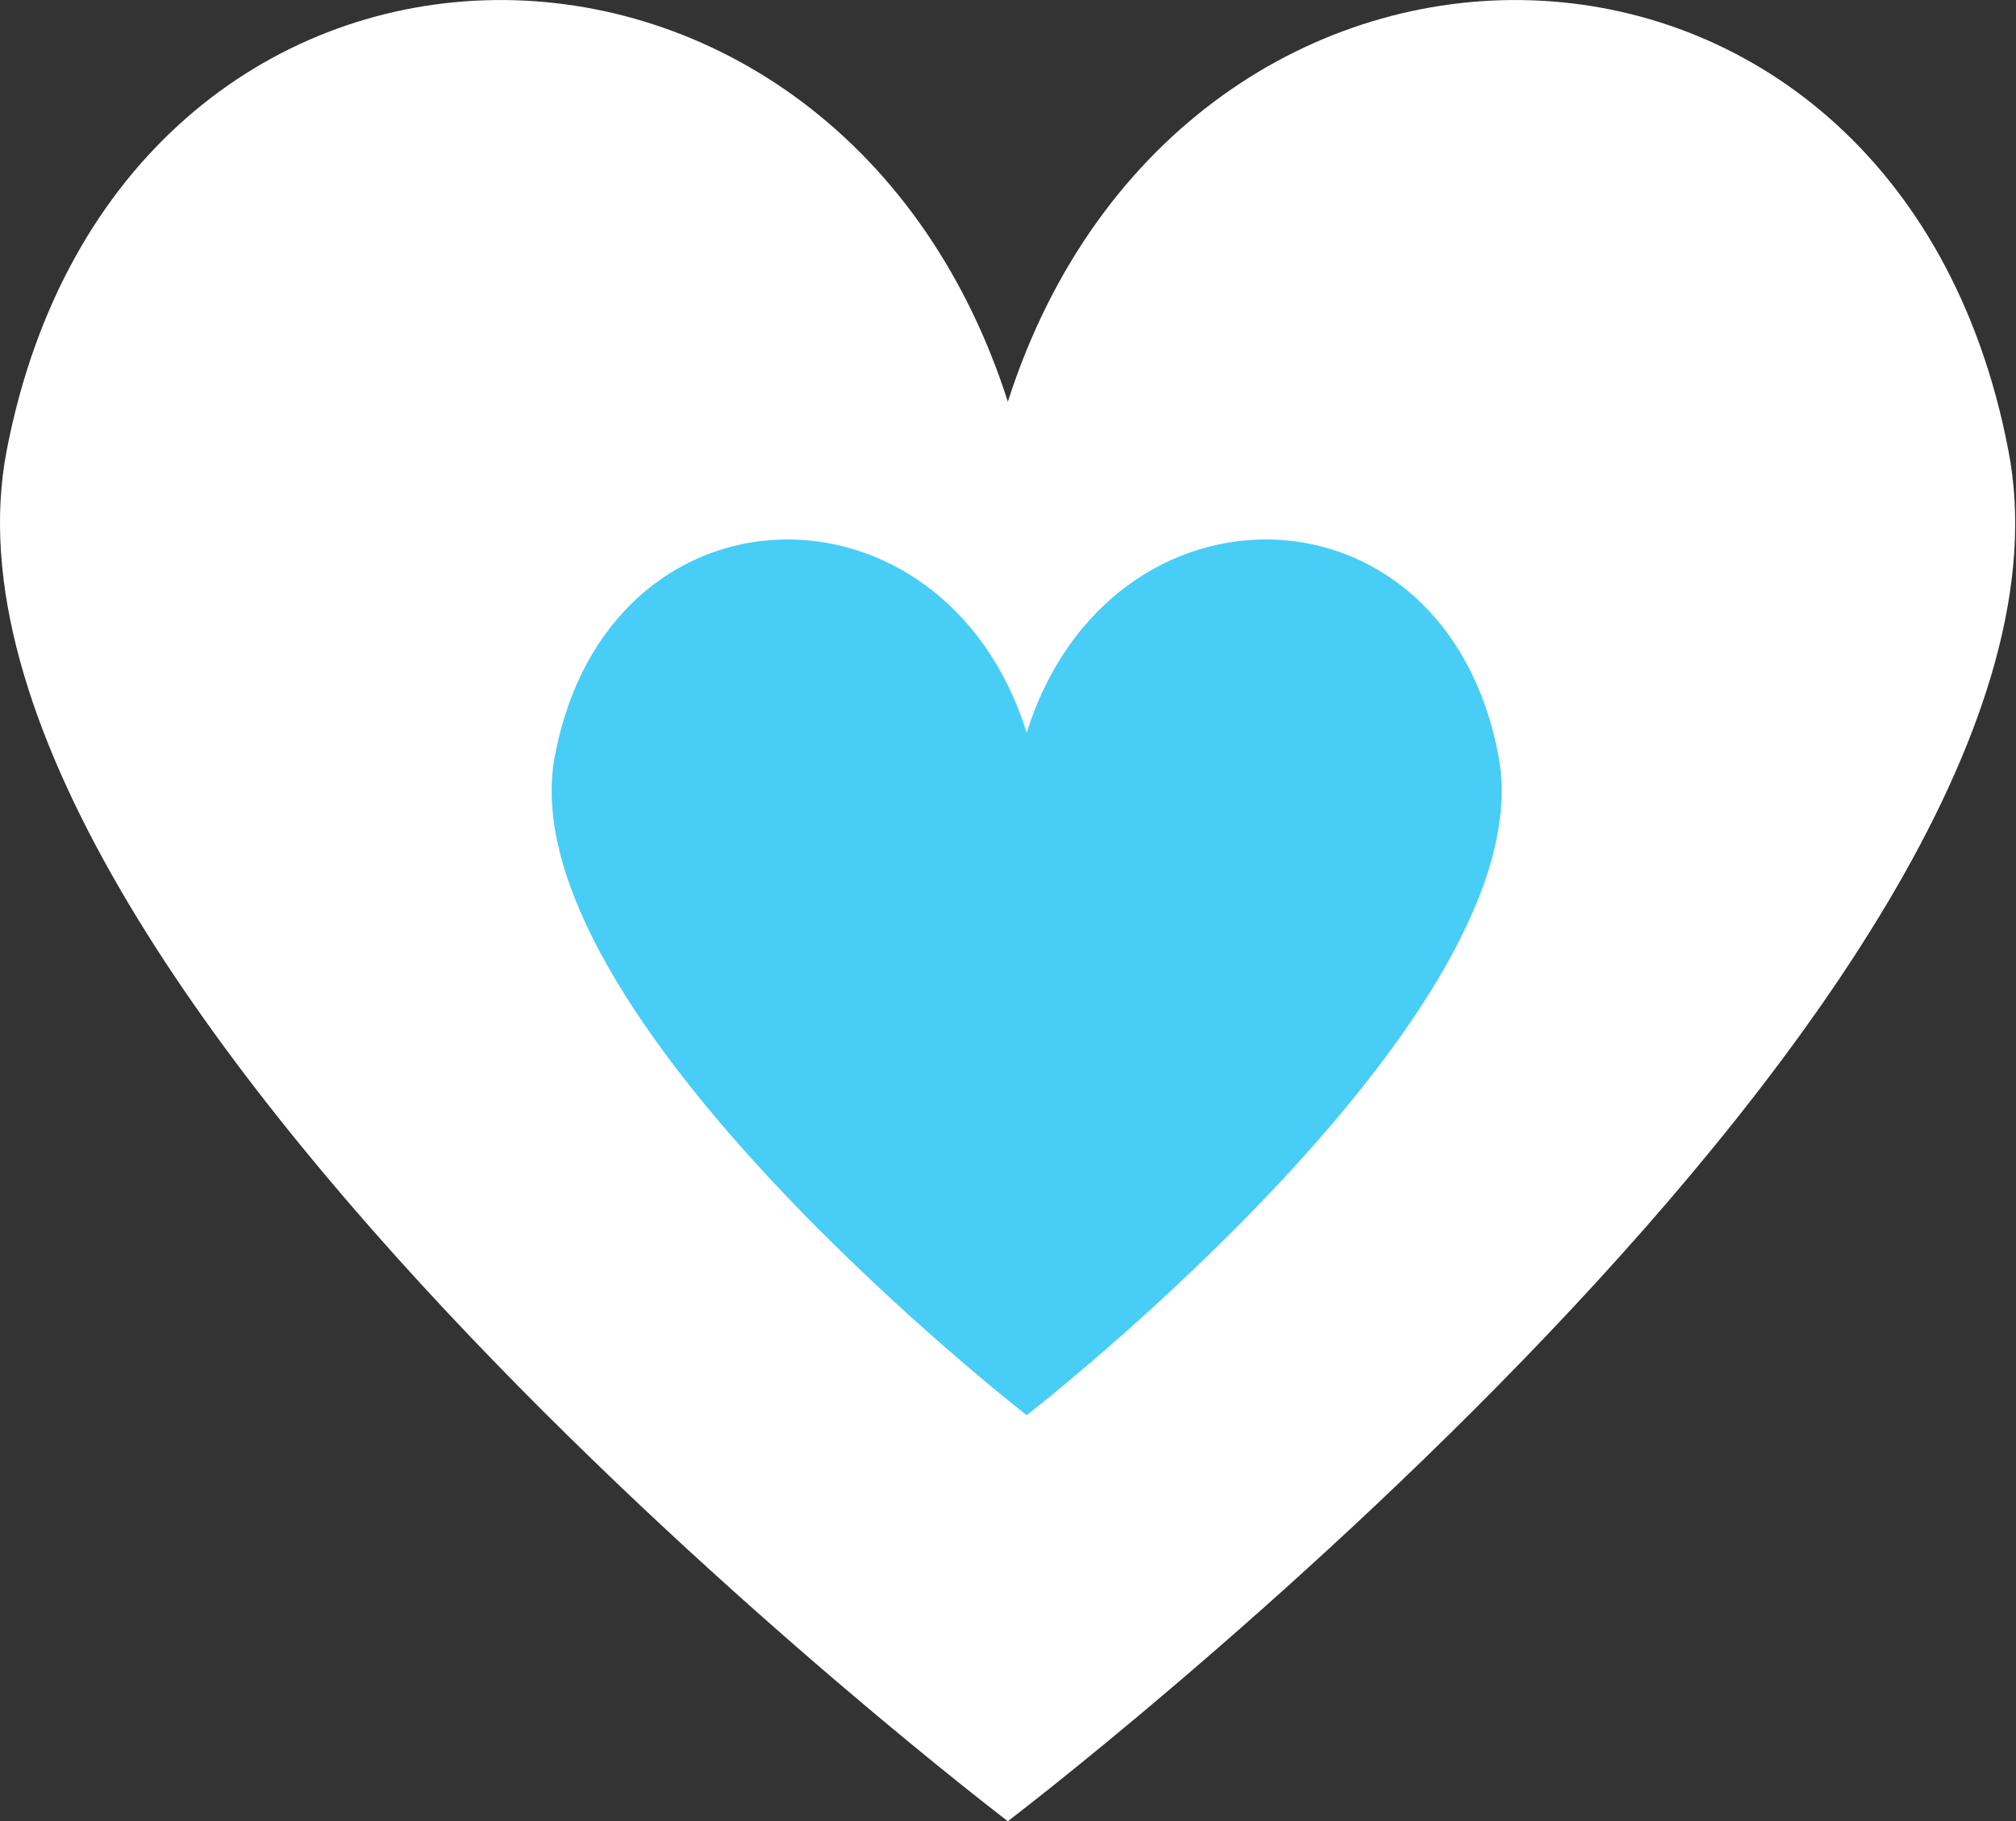 <svg xmlns="http://www.w3.org/2000/svg" viewBox="0 0 65.25 58.94"><rect x="0" y="0" width="65.25" height="58.94" fill="#333333" stroke="none"/><title>Asset 3</title><g id="Layer_2" data-name="Layer 2"><g id="Layer_1-2" data-name="Layer 1"><path d="M65,14.56C61.35-4.42,38.31-4.74,32.62,13,26.94-4.74,3.9-4.42.22,14.56-3.12,31.77,32.62,58.94,32.62,58.94S68.37,31.77,65,14.56Z" style="fill:#fff"/><path d="M48.5,24.46c-1.73-9.13-12.59-9.28-15.27-.75-2.68-8.53-13.54-8.38-15.27.75C16.38,32.74,33.23,45.8,33.23,45.8S50.07,32.74,48.5,24.46Z" style="fill:#48cdf7"/></g></g></svg>